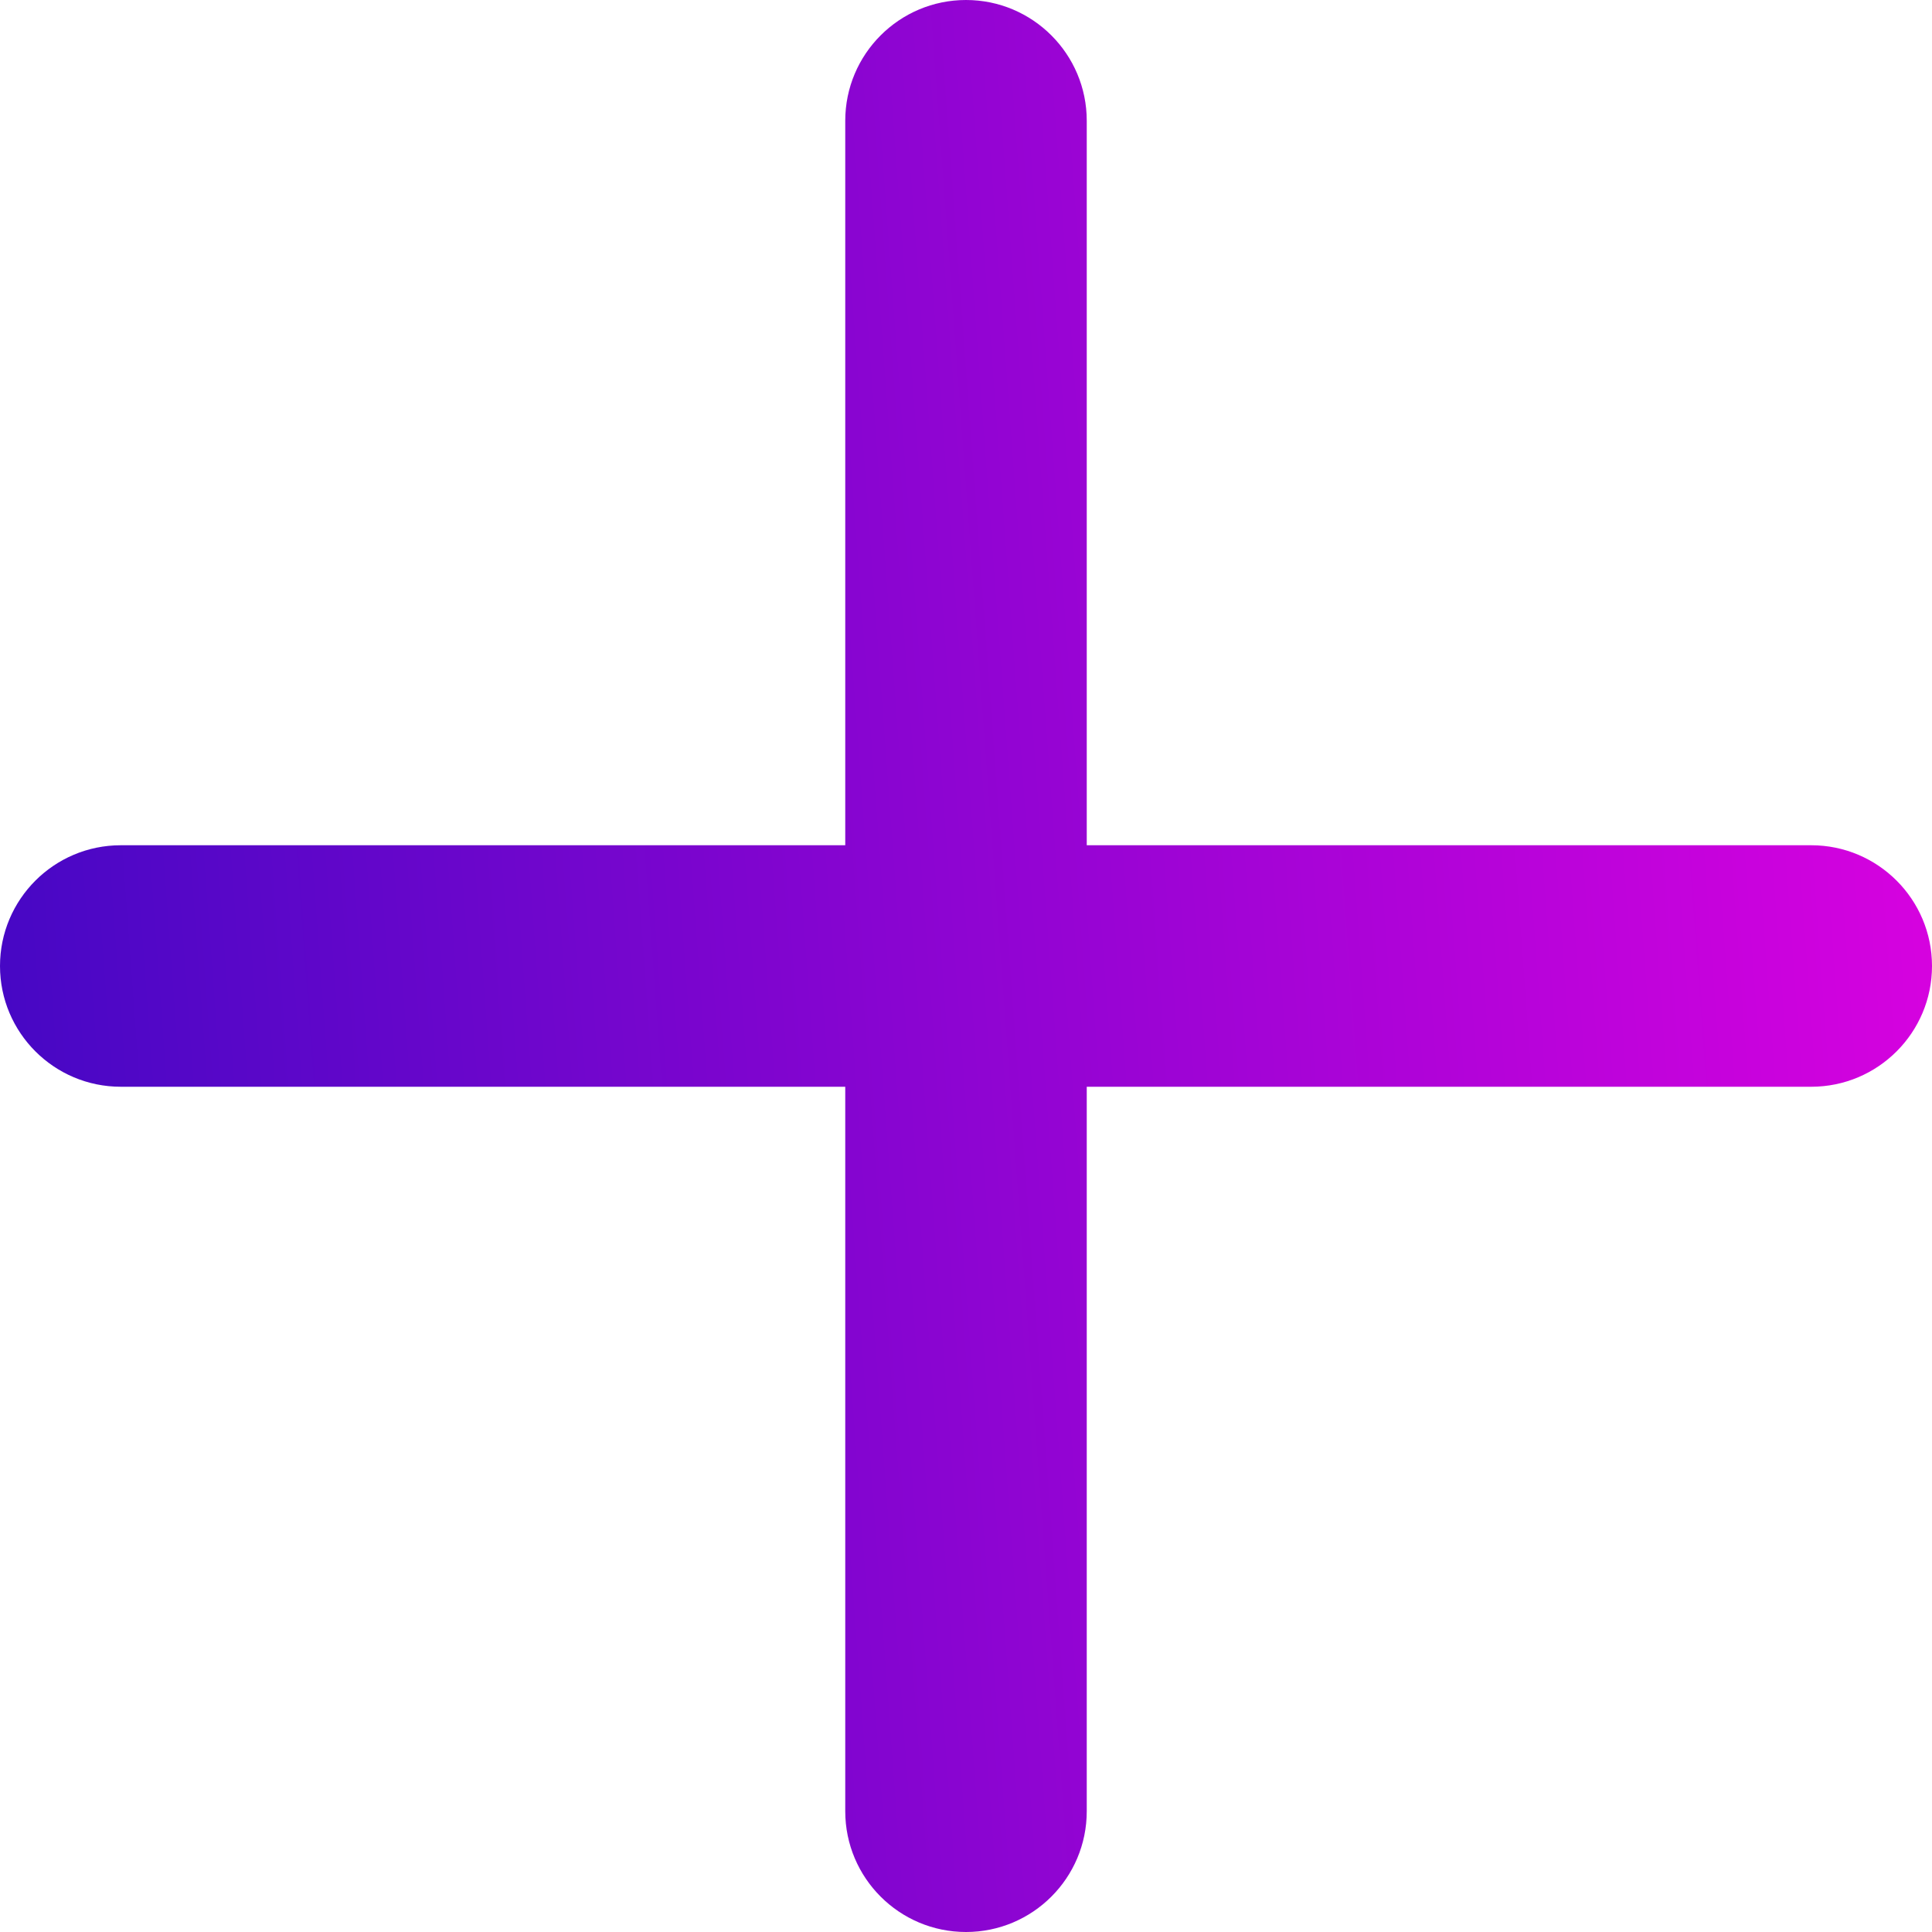 <svg width="15" height="15" viewBox="0 0 20 20" fill="none" xmlns="http://www.w3.org/2000/svg">
<path fill-rule="evenodd" clip-rule="evenodd" d="M10 0C9.31 0 8.75 0.56 8.75 1.25V8.75H1.25C0.56 8.75 0 9.31 0 10C0 10.69 0.56 11.25 1.25 11.25H8.75V18.75C8.75 19.44 9.31 20 10 20C10.69 20 11.25 19.44 11.25 18.75V11.25H18.75C19.44 11.25 20 10.69 20 10C20 9.31 19.44 8.75 18.75 8.75H11.25V1.25C11.25 0.56 10.69 0 10 0Z" fill="url(#paint0_linear_1221_1241)"/>
<defs>
<linearGradient id="paint0_linear_1221_1241" x1="-4.533" y1="27.75" x2="24.123" y2="25.637" gradientUnits="userSpaceOnUse">
<stop stop-color="#1D09BD"/>
<stop offset="1" stop-color="#EB01E3"/>
</linearGradient>
</defs>
</svg>
